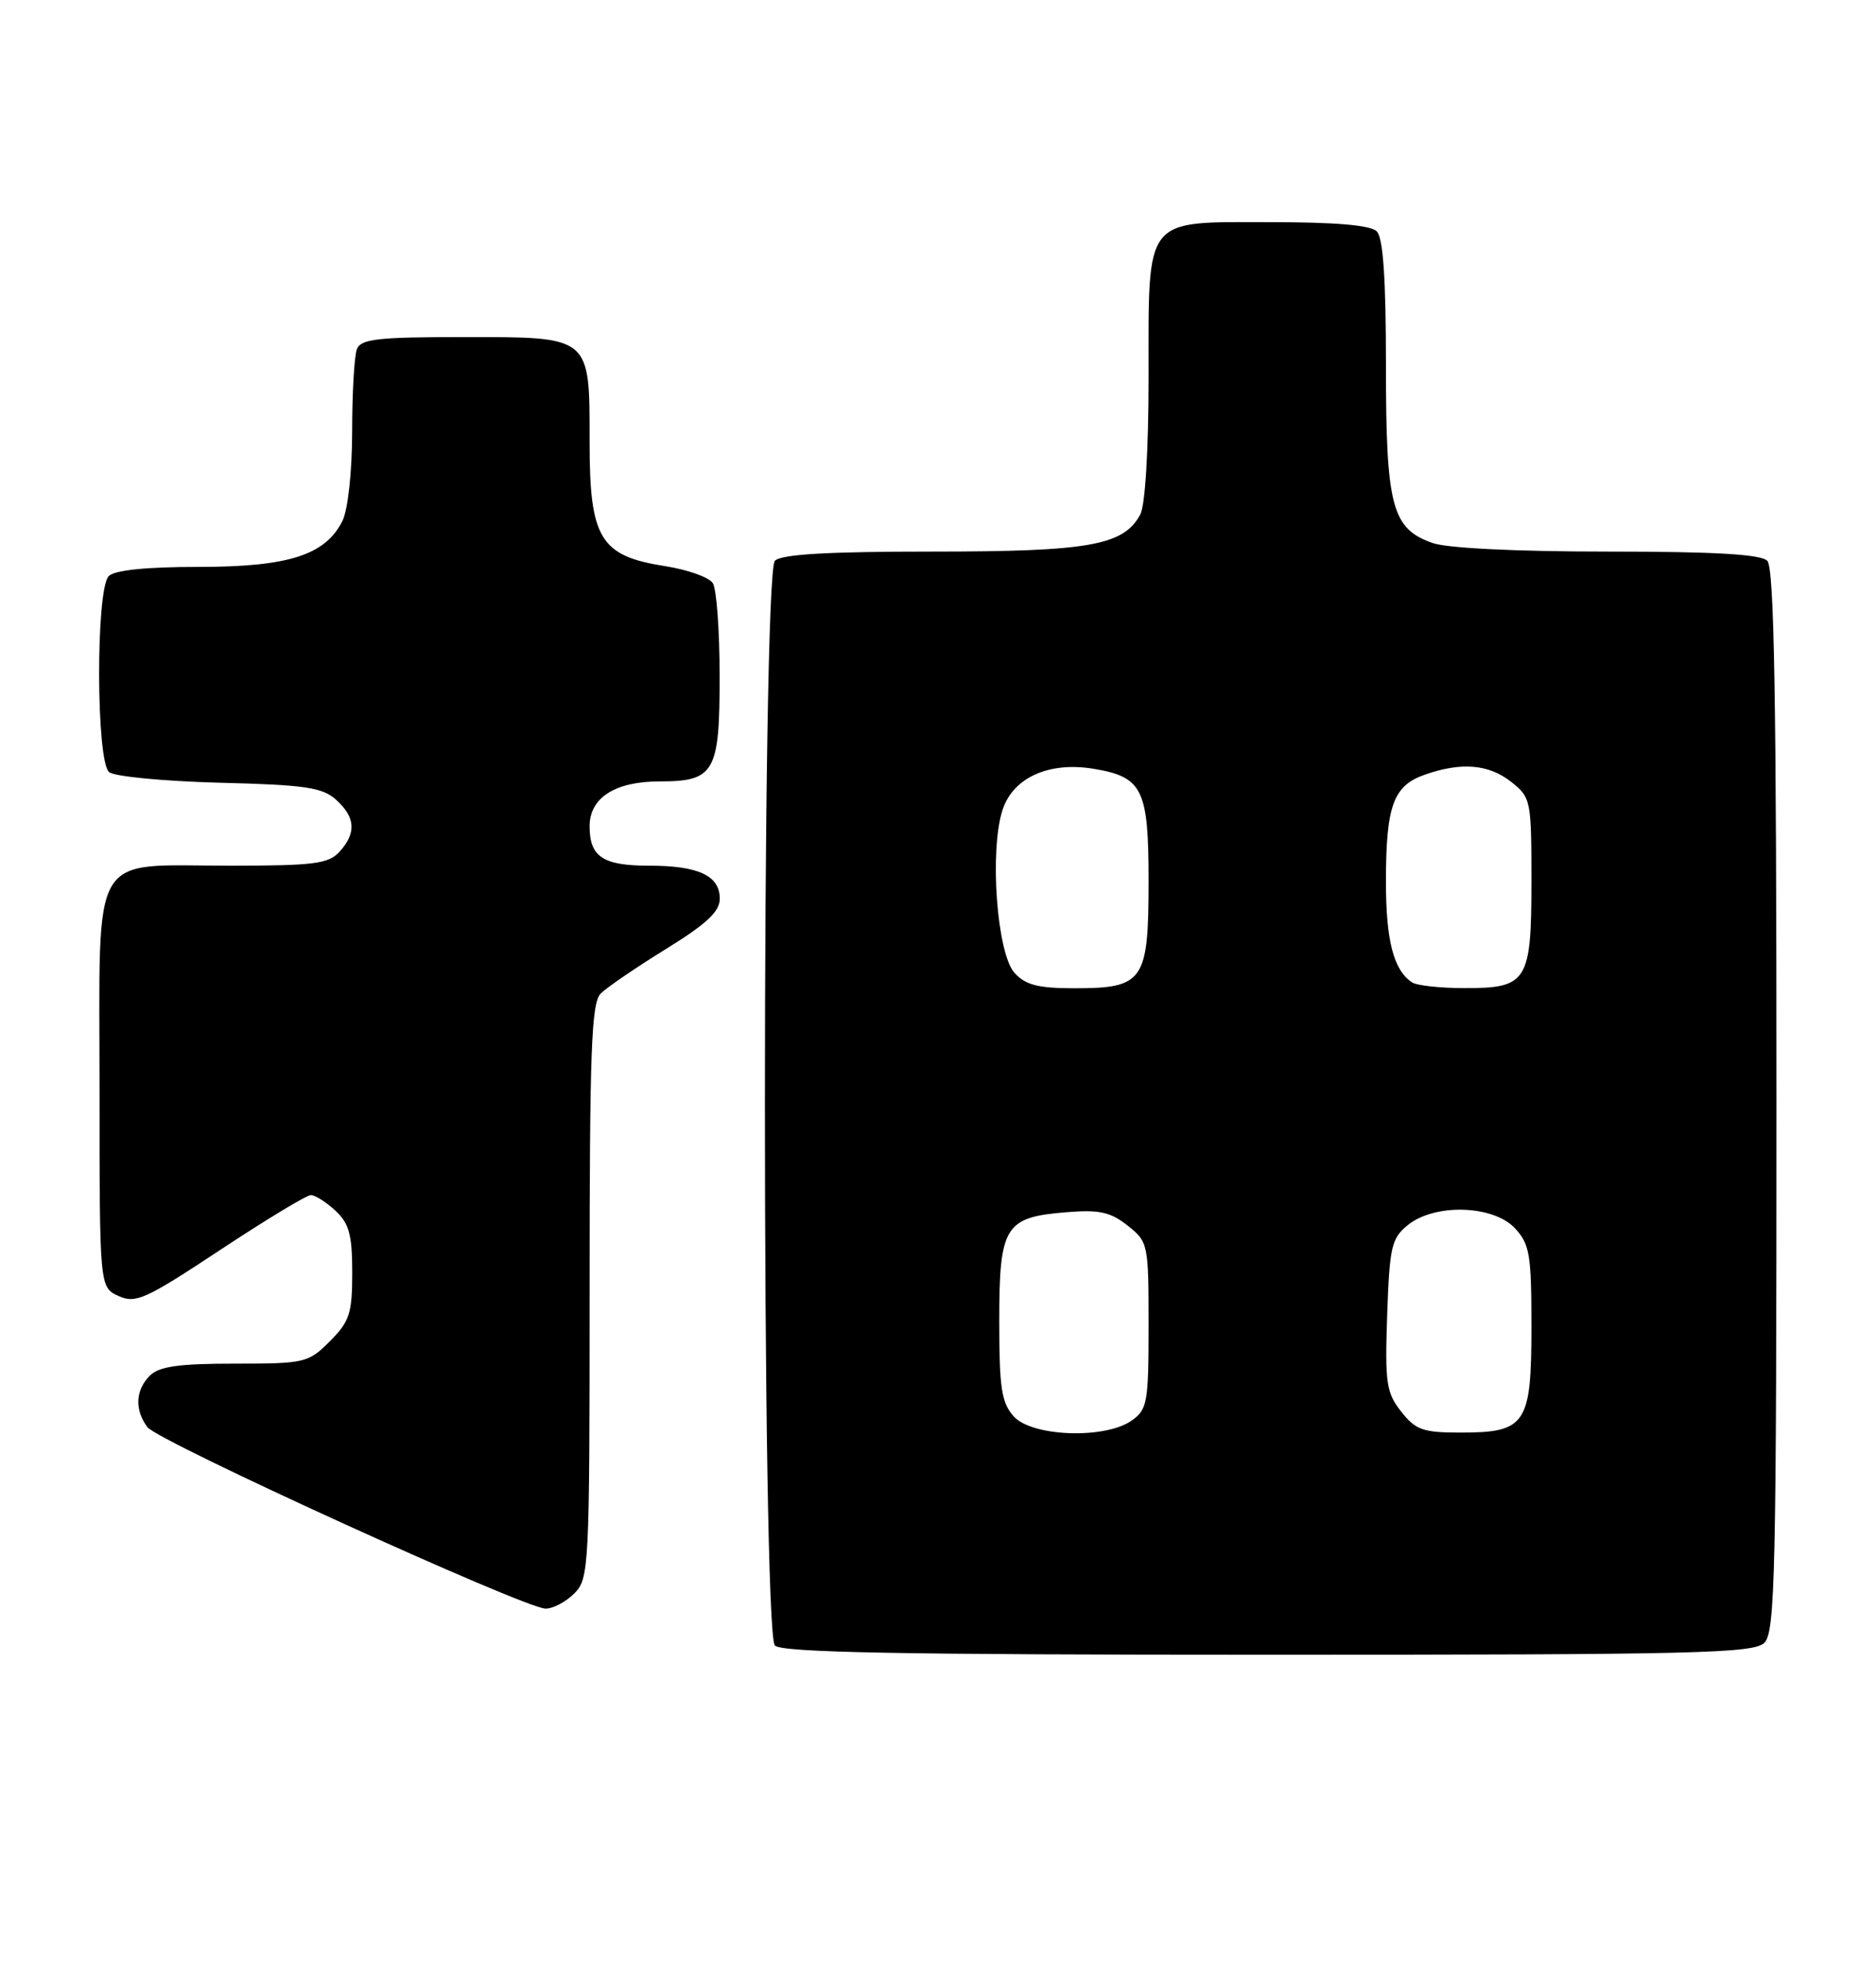 <?xml version="1.0" encoding="UTF-8" standalone="no"?>
<!DOCTYPE svg PUBLIC "-//W3C//DTD SVG 1.1//EN" "http://www.w3.org/Graphics/SVG/1.1/DTD/svg11.dtd" >
<svg xmlns="http://www.w3.org/2000/svg" xmlns:xlink="http://www.w3.org/1999/xlink" version="1.1" viewBox="0 0 245 256">
 <g >
 <path fill="currentColor"
d=" M 230.43 214.43 C 231.83 213.03 232.00 205.23 232.00 143.63 C 232.00 91.12 231.71 74.11 230.80 73.20 C 229.95 72.35 223.90 72.00 209.95 72.00 C 198.15 72.00 189.03 71.56 187.12 70.89 C 181.77 69.03 181.00 66.13 181.00 47.75 C 181.00 36.37 180.64 31.04 179.80 30.20 C 178.99 29.39 174.43 29.00 165.86 29.00 C 149.25 29.00 150.00 28.05 150.00 49.29 C 150.00 58.72 149.56 65.95 148.92 67.15 C 146.75 71.20 142.29 72.00 121.73 72.00 C 108.03 72.00 102.05 72.35 101.20 73.20 C 99.46 74.94 99.46 213.06 101.20 214.80 C 102.11 215.71 117.78 216.00 165.63 216.00 C 221.78 216.00 229.03 215.82 230.43 214.43 Z  M 75.00 208.00 C 76.93 206.07 77.00 204.67 77.00 168.57 C 77.00 137.17 77.23 130.91 78.45 129.69 C 79.25 128.89 83.08 126.28 86.95 123.89 C 92.28 120.60 94.00 119.00 94.00 117.31 C 94.00 114.30 91.21 113.00 84.77 113.00 C 78.74 113.00 77.00 111.85 77.00 107.86 C 77.00 104.13 80.33 102.00 86.15 102.00 C 93.33 102.00 94.00 100.82 93.98 88.18 C 93.98 82.31 93.58 76.88 93.09 76.12 C 92.61 75.36 89.81 74.36 86.86 73.90 C 78.39 72.58 77.00 70.31 77.00 57.77 C 77.00 43.76 77.28 44.00 60.45 44.00 C 49.30 44.00 47.12 44.25 46.61 45.58 C 46.27 46.45 45.99 51.29 45.99 56.33 C 45.98 61.63 45.44 66.55 44.72 68.00 C 42.49 72.46 37.68 74.00 25.95 74.00 C 19.08 74.00 14.98 74.42 14.20 75.20 C 12.50 76.90 12.54 99.38 14.25 100.79 C 14.94 101.36 21.42 101.98 28.65 102.17 C 39.88 102.45 42.10 102.78 43.90 104.40 C 46.43 106.70 46.56 108.72 44.35 111.17 C 42.91 112.76 41.03 113.00 30.07 113.00 C 11.52 113.00 13.00 110.47 13.00 142.08 C 13.00 168.04 13.00 168.04 15.48 169.17 C 17.72 170.19 19.00 169.61 28.77 163.15 C 34.72 159.22 40.04 156.00 40.60 156.00 C 41.16 156.00 42.61 156.92 43.81 158.04 C 45.60 159.70 46.00 161.19 46.00 166.12 C 46.00 171.46 45.66 172.49 43.08 175.08 C 40.26 177.90 39.82 178.00 30.65 178.00 C 23.34 178.00 20.78 178.36 19.57 179.57 C 17.68 181.46 17.56 184.02 19.25 186.29 C 20.64 188.15 68.49 209.95 71.25 209.98 C 72.21 209.99 73.90 209.10 75.00 208.00 Z  M 132.40 184.90 C 130.79 183.11 130.50 181.21 130.50 172.43 C 130.50 160.06 131.22 158.89 139.20 158.24 C 143.54 157.88 145.00 158.19 147.25 159.97 C 149.95 162.10 150.00 162.35 150.00 173.02 C 150.00 183.12 149.84 184.00 147.78 185.44 C 144.30 187.88 134.80 187.54 132.40 184.90 Z  M 182.99 184.26 C 181.04 181.79 180.86 180.53 181.16 171.67 C 181.47 162.74 181.72 161.64 183.86 159.91 C 187.37 157.07 194.98 157.29 197.83 160.31 C 199.77 162.39 200.00 163.72 200.00 173.16 C 200.00 185.94 199.29 187.00 190.74 187.00 C 185.83 187.00 184.88 186.66 182.99 184.26 Z  M 132.49 126.99 C 130.18 124.43 129.20 110.96 130.94 105.69 C 132.32 101.51 136.96 99.41 142.73 100.34 C 149.23 101.40 150.00 102.96 150.00 115.00 C 150.00 128.08 149.37 129.00 140.33 129.00 C 135.57 129.00 133.93 128.58 132.49 126.99 Z  M 184.40 128.23 C 182.00 126.63 181.00 122.77 181.00 115.13 C 181.00 105.18 181.95 102.56 186.08 101.12 C 190.86 99.45 194.42 99.75 197.37 102.07 C 199.92 104.08 200.00 104.46 200.00 115.00 C 200.00 128.17 199.47 129.01 191.18 128.98 C 188.06 128.98 185.00 128.64 184.40 128.23 Z "/>
</g>
</svg>